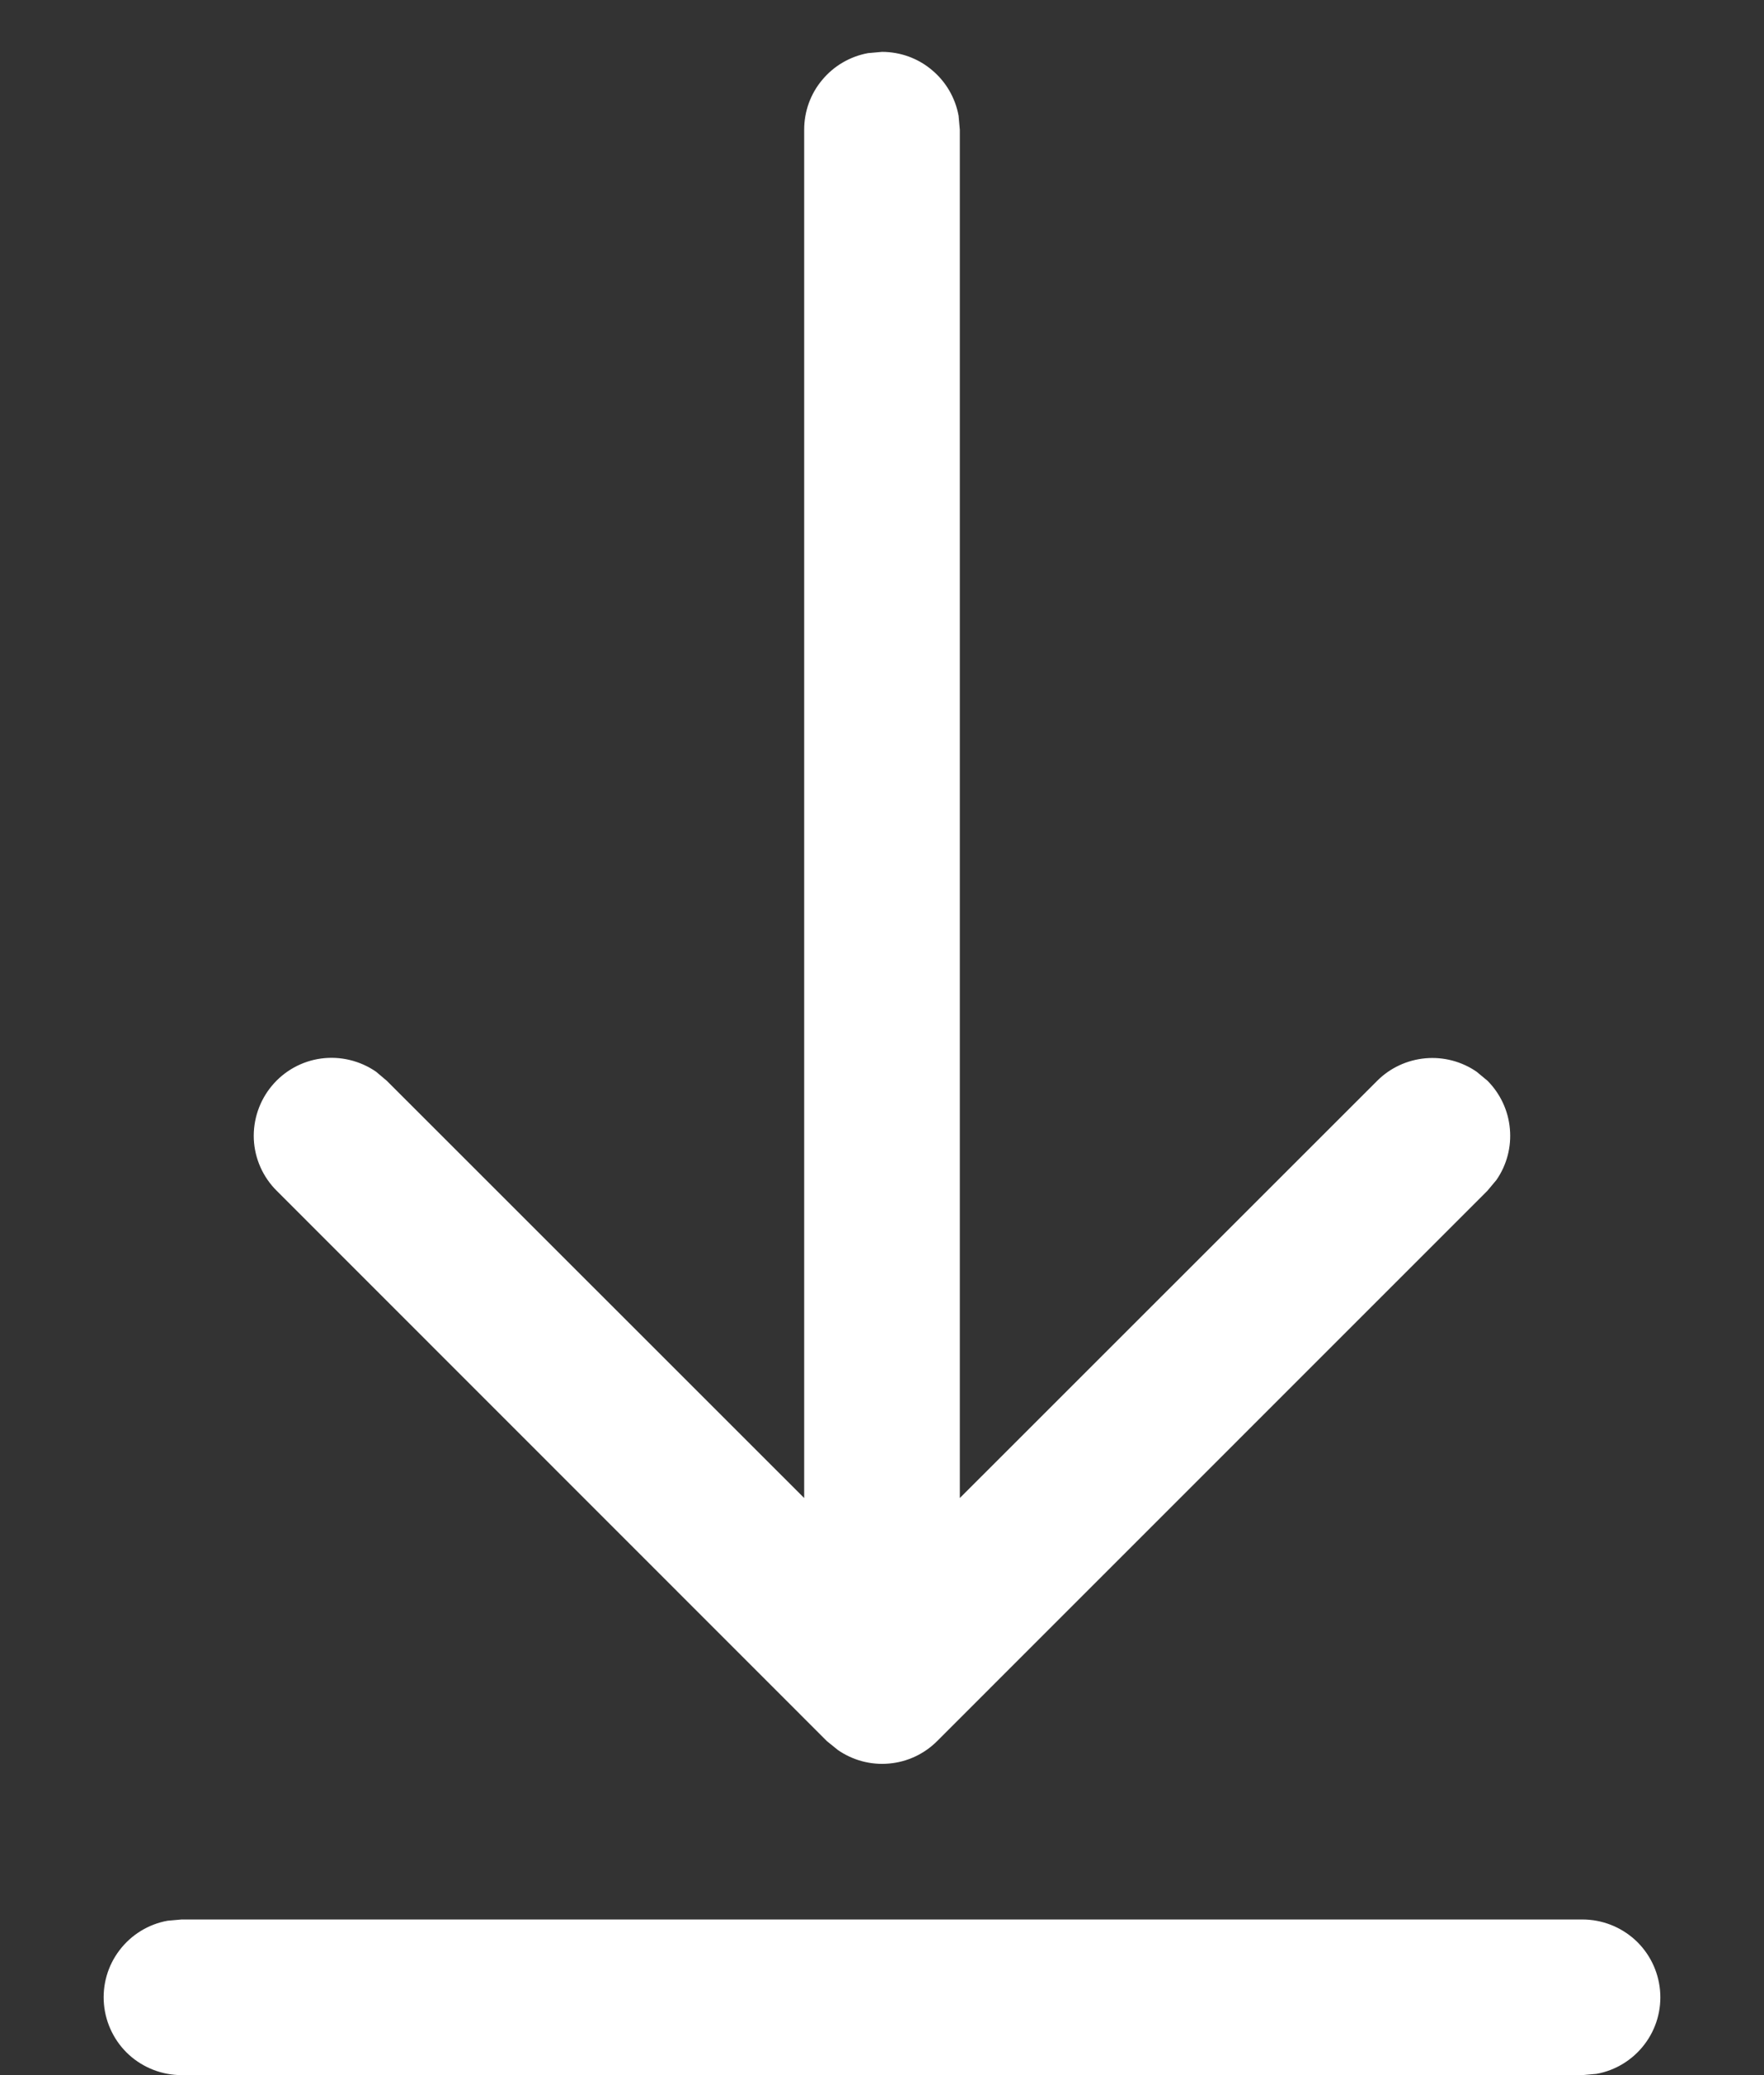 <svg width="17" height="20" viewBox="0 0 17 20" fill="none" xmlns="http://www.w3.org/2000/svg">
<rect x="0" y="0" width="17" height="20" fill="#333333" stroke="none"/>
<path d="M1.75 18.5H15.25C15.438 18.5 15.618 18.57 15.757 18.696C15.895 18.822 15.981 18.996 15.998 19.182C16.015 19.369 15.962 19.555 15.848 19.704C15.735 19.853 15.569 19.955 15.385 19.988L15.25 20H1.75C1.563 20 1.382 19.93 1.243 19.804C1.105 19.678 1.019 19.504 1.002 19.318C0.985 19.131 1.038 18.945 1.152 18.796C1.265 18.647 1.431 18.545 1.615 18.512L1.75 18.5H15.25H1.75ZM8.365 0.512L8.5 0.5C8.676 0.5 8.846 0.561 8.98 0.674C9.115 0.786 9.206 0.942 9.238 1.115L9.25 1.25V14.438L13.273 10.416C13.397 10.292 13.561 10.216 13.736 10.2C13.911 10.184 14.086 10.23 14.23 10.329L14.335 10.416C14.459 10.541 14.536 10.705 14.551 10.88C14.567 11.054 14.521 11.229 14.421 11.373L14.334 11.477L9.031 16.781C8.907 16.905 8.743 16.982 8.568 16.997C8.393 17.013 8.218 16.966 8.074 16.866L7.969 16.781L2.667 11.477C2.534 11.345 2.455 11.168 2.446 10.98C2.438 10.793 2.5 10.609 2.62 10.465C2.74 10.321 2.909 10.227 3.095 10.202C3.281 10.177 3.47 10.223 3.624 10.329L3.727 10.416L7.75 14.438V1.25C7.75 1.074 7.811 0.904 7.924 0.77C8.036 0.635 8.192 0.544 8.365 0.512L8.5 0.5L8.365 0.512Z" fill="white"/>
</svg>

